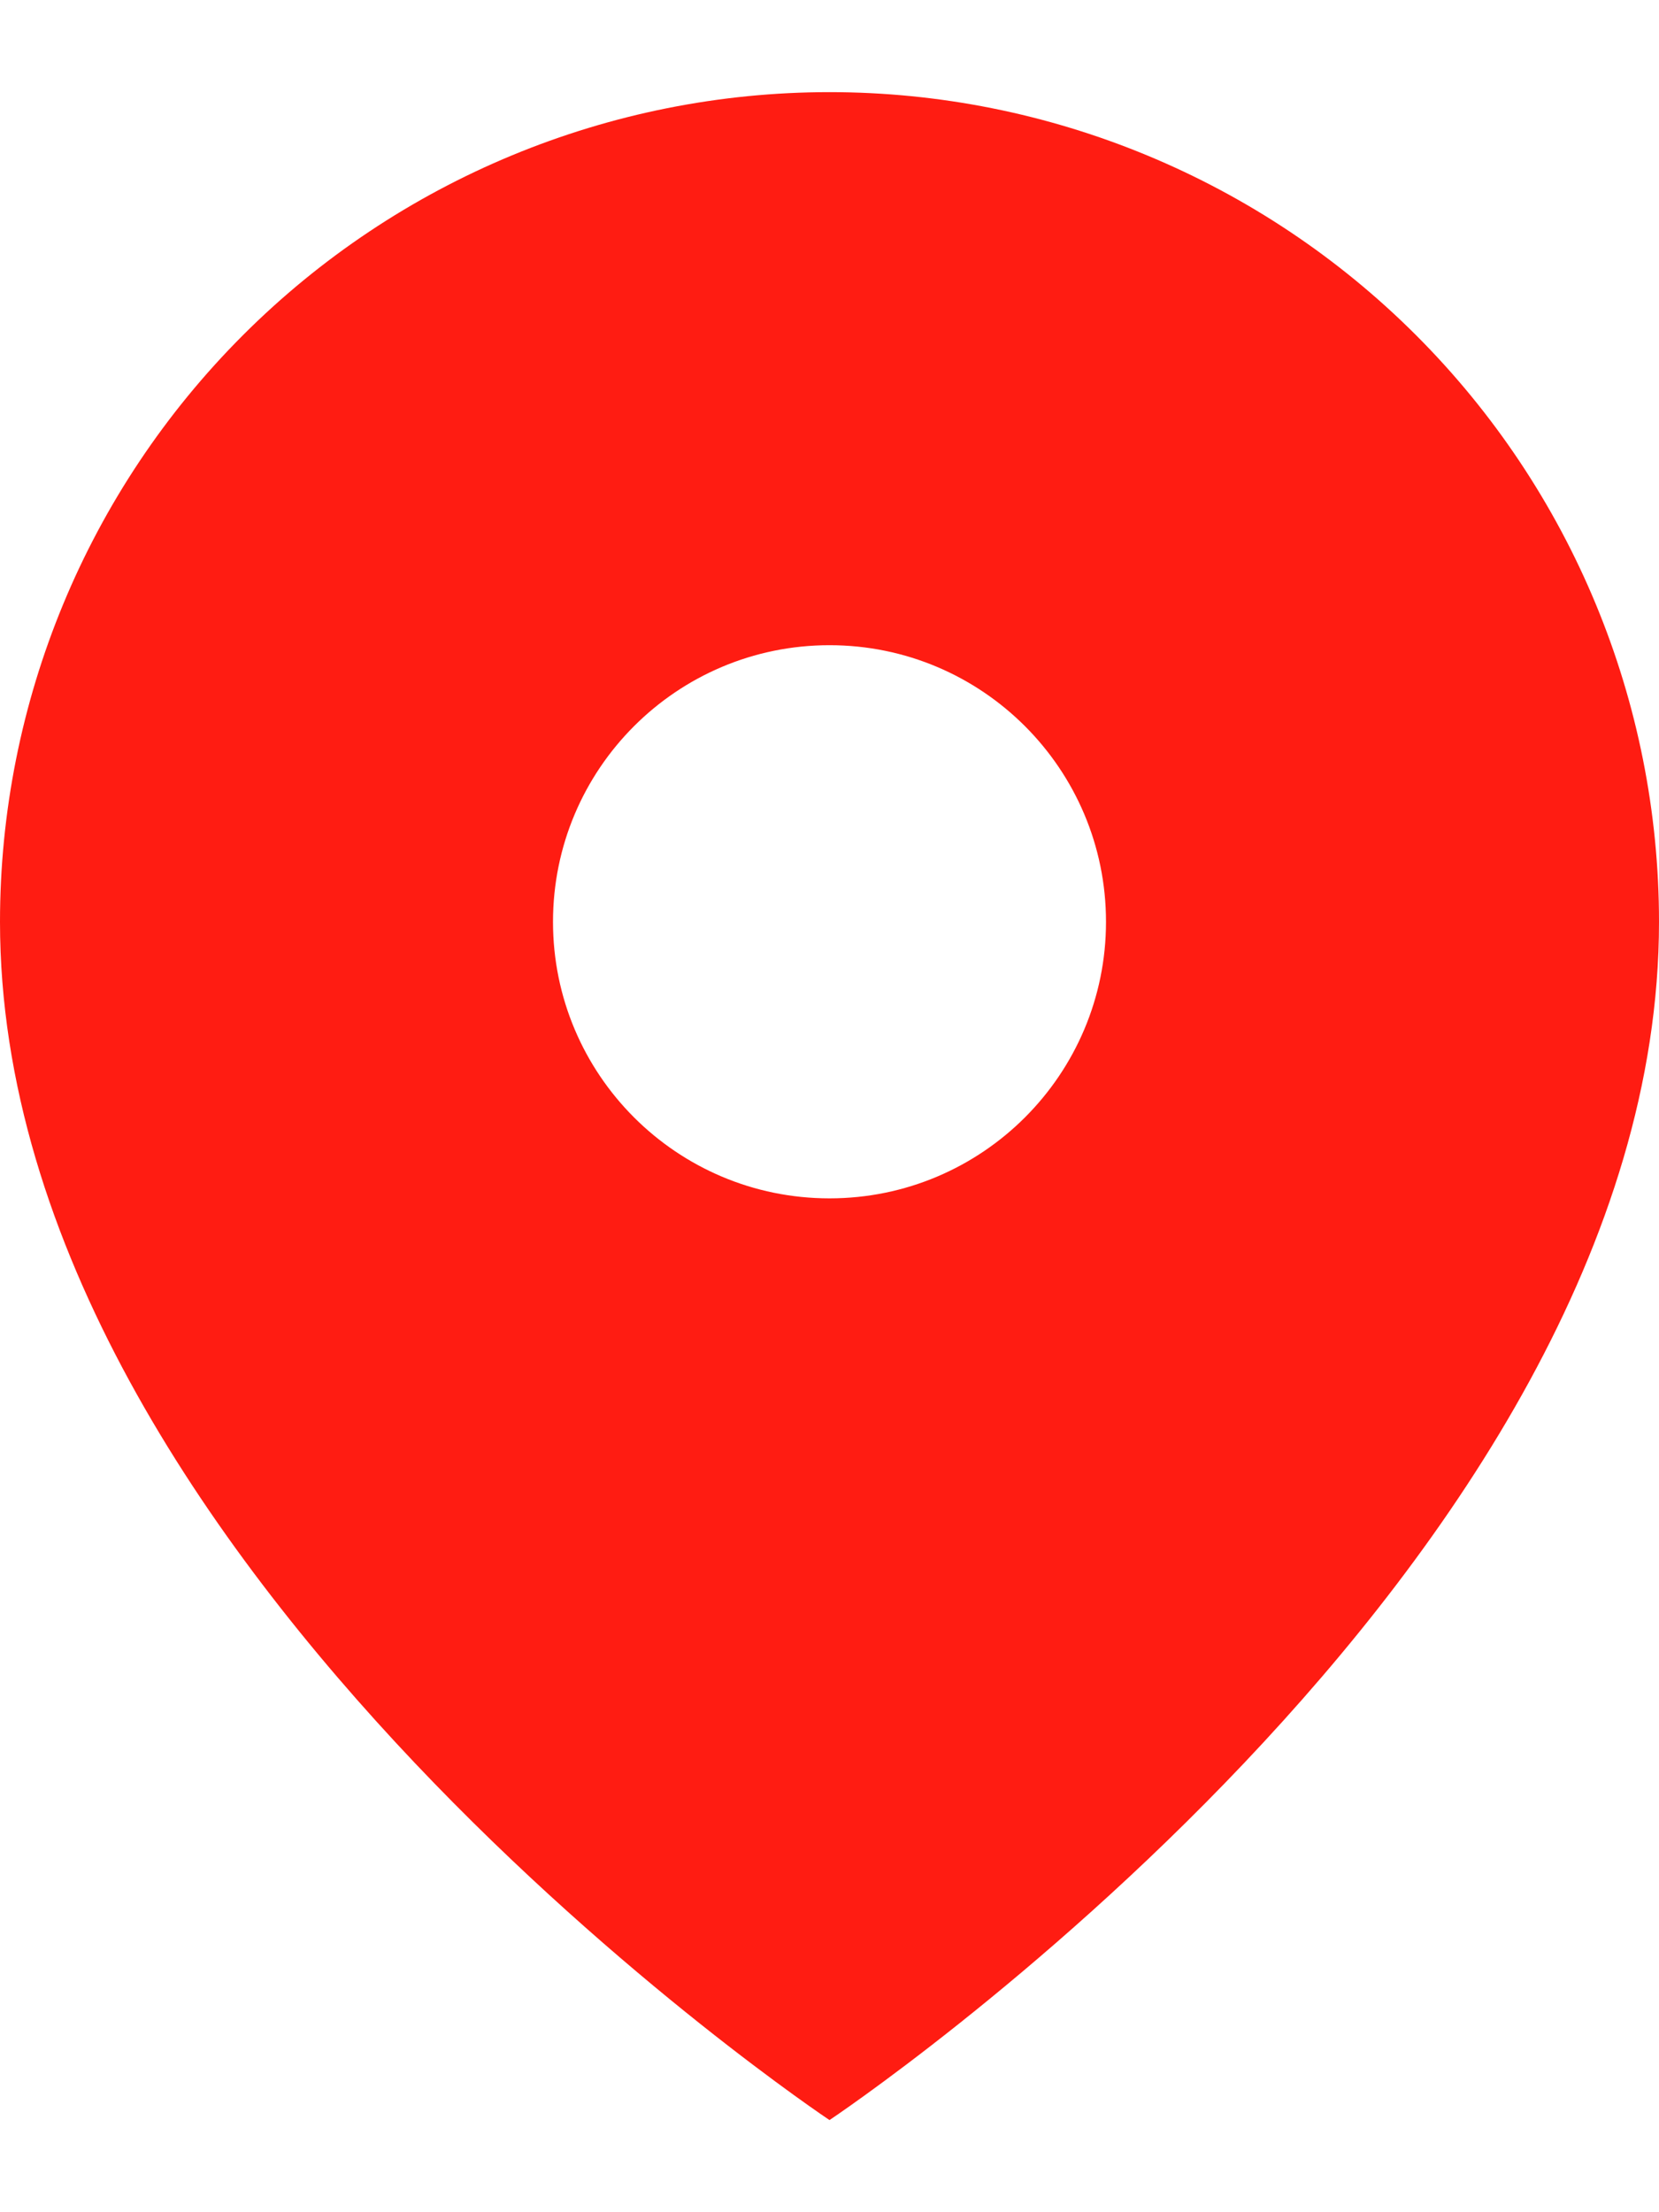 <svg width="15" height="20" viewBox="0 0 15 20" fill="none" xmlns="http://www.w3.org/2000/svg">
<path fill-rule="evenodd" clip-rule="evenodd" d="M7.5 19.167C7.5 19.167 15 14.167 15 8.334C15 6.344 14.21 4.437 12.803 3.03C11.397 1.624 9.489 0.833 7.5 0.833C5.511 0.833 3.603 1.624 2.197 3.03C0.79 4.437 0 6.344 0 8.334C0 14.167 7.5 19.167 7.5 19.167ZM10 8.334C10 9.714 8.881 10.834 7.5 10.834C6.119 10.834 5 9.714 5 8.334C5 6.953 6.119 5.833 7.5 5.833C8.881 5.833 10 6.953 10 8.334Z" fill="#FF1C12"/>
</svg>
